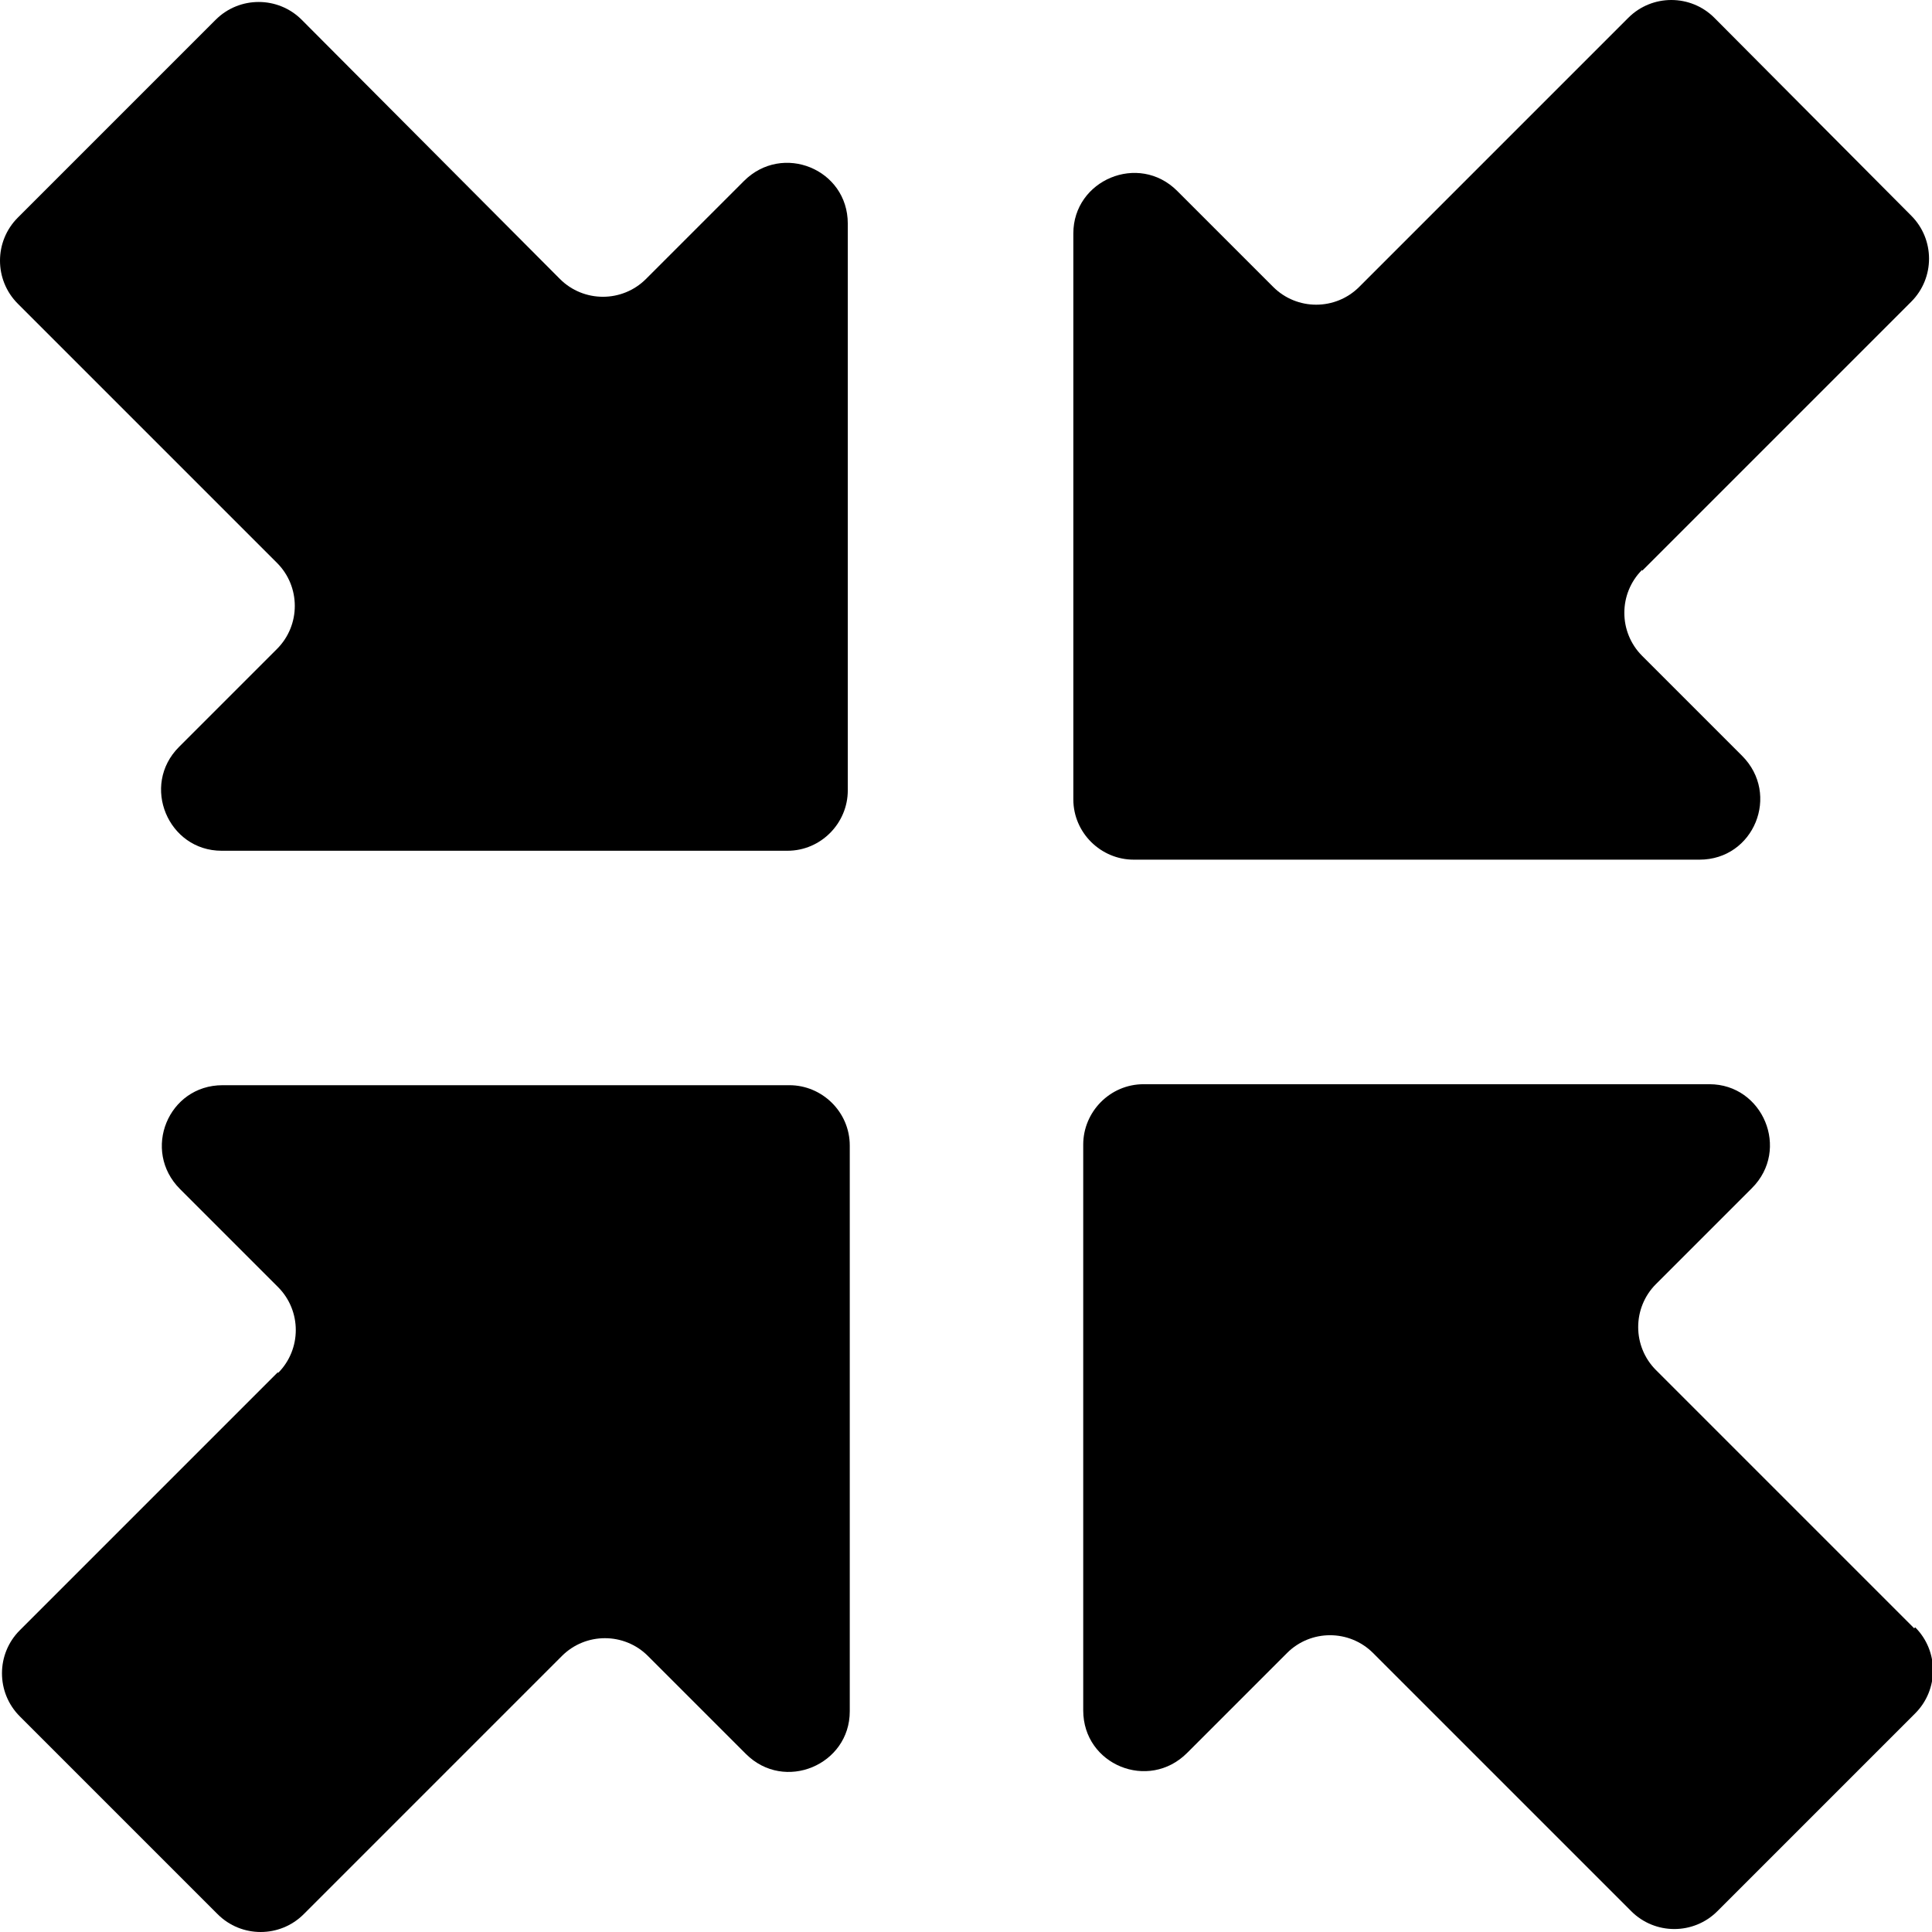 <?xml version="1.0" encoding="UTF-8"?>
<svg id="Capa_2" data-name="Capa 2" xmlns="http://www.w3.org/2000/svg" viewBox="0 0 19.53 19.53">
  <defs>
    <style>
      .cls-1 {
        stroke-width: 0px;
      }
    </style>
  </defs>
  <g id="Capa_1-2" data-name="Capa 1">
    <g>
      <path class="cls-1" d="m16.6,5.77l2.72-2.72c.24-.24.24-.63,0-.87L17.33.18c-.24-.24-.63-.24-.87,0l-2.72,2.72c-.24.24-.63.24-.87,0l-.97-.97c-.39-.39-1.05-.11-1.05.43v5.72c0,.34.28.61.61.61h5.72c.55,0,.82-.66.43-1.05l-1.01-1.01c-.24-.24-.24-.63,0-.87Z"/>
      <path class="cls-1" d="m2.81,13.87L.2,16.48c-.24.24-.24.63,0,.87l2,2c.24.24.63.24.87,0l2.61-2.61c.24-.24.63-.24.87,0l.99.99c.39.39,1.05.11,1.05-.43v-5.72c0-.34-.28-.61-.61-.61H2.25c-.55,0-.82.66-.43,1.05l.99.99c.24.24.24.63,0,.87Z"/>
      <path class="cls-1" d="m19.35,16.46l-2.61-2.61c-.24-.24-.24-.63,0-.87l.97-.97c.39-.39.11-1.05-.43-1.05h-5.72c-.34,0-.61.28-.61.61v5.72c0,.55.66.82,1.05.43l1.01-1.01c.24-.24.63-.24.87,0l2.61,2.61c.24.24.63.24.87,0l2-2c.24-.24.24-.63,0-.87Z"/>
      <path class="cls-1" d="m2.18.2L.18,2.2c-.24.24-.24.63,0,.87l2.62,2.62c.24.24.24.63,0,.87l-.99.99c-.39.39-.11,1.05.43,1.05h5.72c.34,0,.61-.28.61-.61V2.26c0-.55-.66-.82-1.05-.43l-.99.99c-.24.24-.63.24-.87,0L3.05.2c-.24-.24-.63-.24-.87,0Z"/>
    </g>
  </g>
</svg>